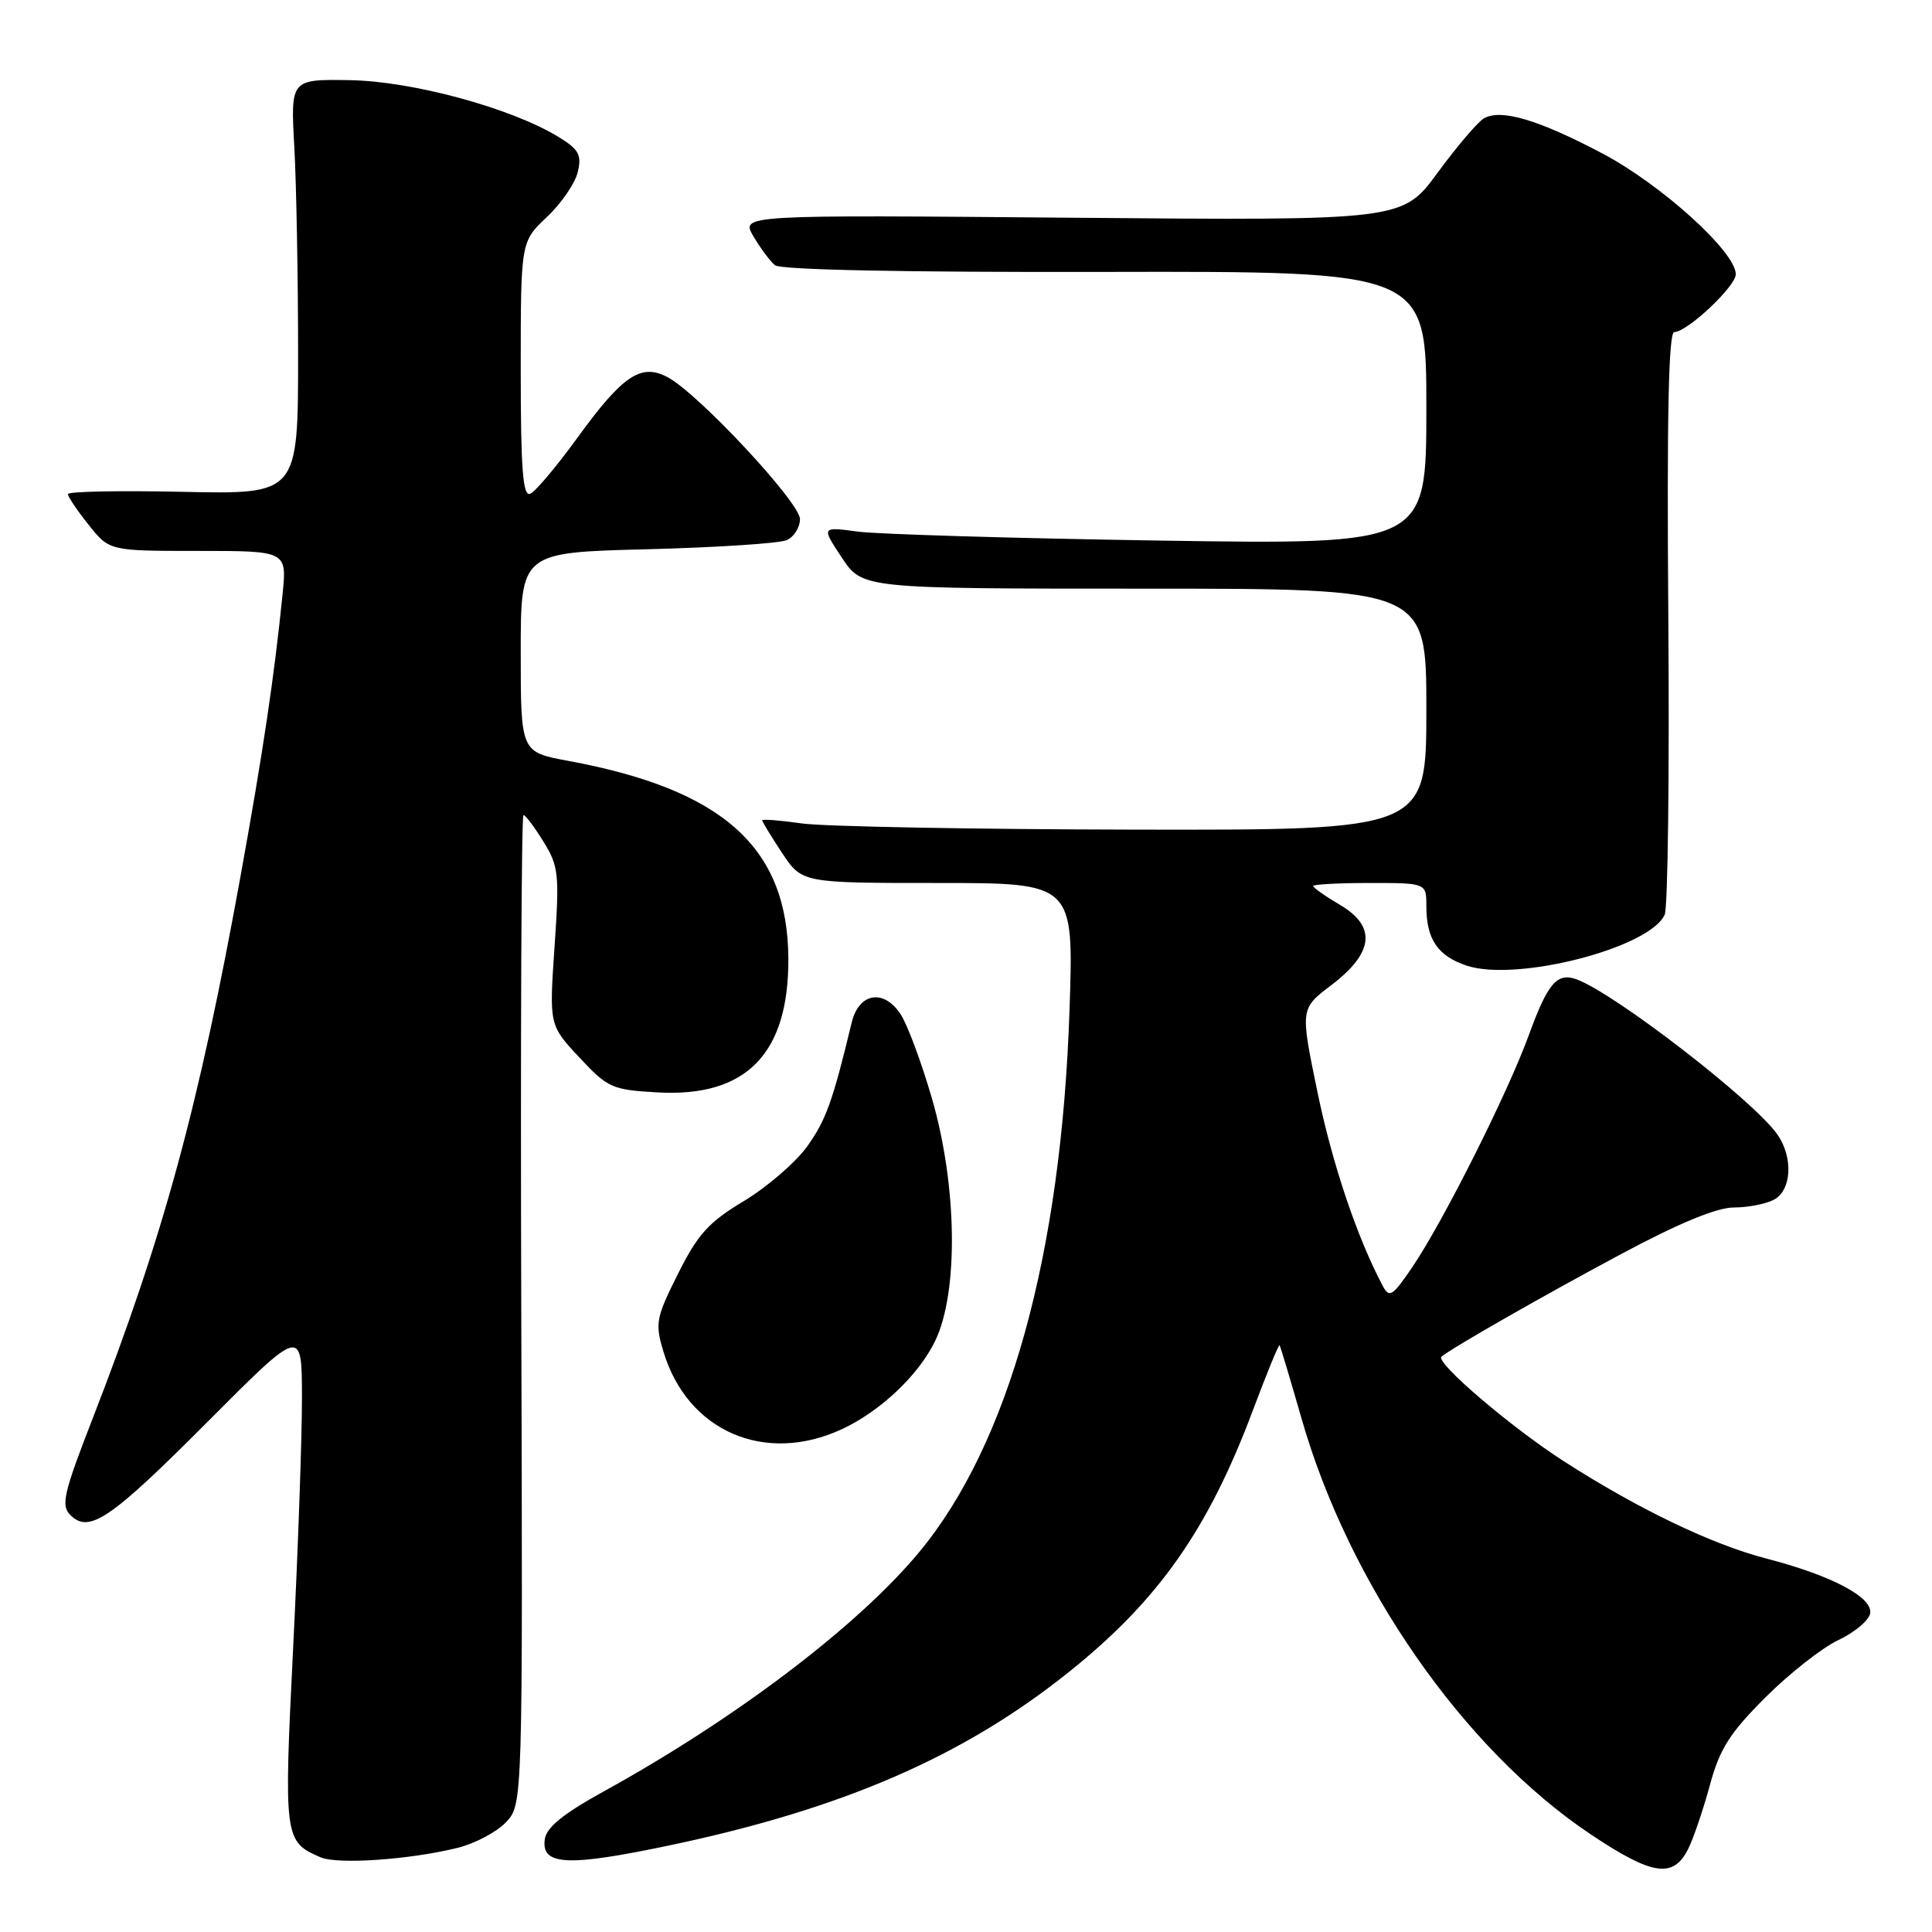 <?xml version="1.0" encoding="UTF-8" standalone="no"?>
<!DOCTYPE svg PUBLIC "-//W3C//DTD SVG 1.1//EN" "http://www.w3.org/Graphics/SVG/1.1/DTD/svg11.dtd" >
<svg xmlns="http://www.w3.org/2000/svg" xmlns:xlink="http://www.w3.org/1999/xlink" version="1.1" viewBox="0 0 256 256">
 <g >
 <path fill="currentColor"
d=" M 223.69 245.00 C 224.38 243.62 225.67 239.84 226.55 236.60 C 227.86 231.75 229.17 229.67 233.91 224.93 C 237.08 221.76 241.42 218.35 243.57 217.33 C 245.72 216.32 247.62 214.73 247.80 213.80 C 248.21 211.67 242.72 208.76 234.03 206.51 C 226.82 204.64 217.04 199.94 207.21 193.62 C 200.21 189.12 190.14 180.51 191.00 179.77 C 192.28 178.66 204.59 171.63 214.92 166.11 C 222.47 162.07 227.49 160.00 229.73 160.00 C 231.60 160.00 234.00 159.53 235.07 158.96 C 237.41 157.71 237.63 153.34 235.51 150.32 C 232.37 145.84 213.98 131.63 208.91 129.77 C 206.33 128.82 205.09 130.27 202.61 137.07 C 199.82 144.77 191.27 161.79 187.16 167.87 C 184.50 171.78 184.09 172.04 183.21 170.37 C 179.81 163.95 176.52 154.18 174.56 144.65 C 172.29 133.66 172.29 133.66 176.40 130.54 C 182.04 126.25 182.42 122.77 177.57 119.91 C 175.60 118.75 174.00 117.62 174.00 117.40 C 174.00 117.18 177.38 117.00 181.50 117.00 C 189.00 117.00 189.00 117.00 189.00 120.07 C 189.00 124.47 190.51 126.68 194.37 127.96 C 200.99 130.14 218.62 125.60 220.58 121.20 C 221.00 120.27 221.22 102.51 221.06 81.75 C 220.86 55.23 221.09 44.00 221.85 44.00 C 223.56 44.00 230.00 37.95 230.00 36.34 C 230.00 33.38 220.15 24.47 212.32 20.33 C 203.84 15.86 198.90 14.39 196.63 15.68 C 195.84 16.13 193.08 19.36 190.51 22.86 C 185.84 29.23 185.84 29.23 142.00 28.85 C 98.16 28.47 98.16 28.47 99.83 31.31 C 100.75 32.87 102.03 34.60 102.68 35.14 C 103.41 35.76 119.80 36.09 146.43 36.03 C 189.00 35.94 189.00 35.94 189.00 54.06 C 189.00 72.17 189.00 72.17 153.75 71.63 C 134.36 71.33 116.32 70.79 113.66 70.44 C 108.83 69.79 108.83 69.79 111.55 73.89 C 114.27 78.00 114.27 78.00 151.63 78.00 C 189.00 78.00 189.00 78.00 189.00 94.00 C 189.00 110.00 189.00 110.00 150.25 109.93 C 128.94 109.89 109.14 109.52 106.25 109.11 C 103.36 108.70 101.00 108.51 101.00 108.70 C 101.00 108.89 102.18 110.83 103.63 113.02 C 106.27 117.00 106.27 117.00 124.27 117.00 C 142.28 117.00 142.28 117.00 141.72 133.75 C 140.65 166.21 133.69 191.34 121.79 205.67 C 113.67 215.46 97.47 227.74 80.00 237.37 C 74.63 240.33 72.41 242.13 72.19 243.71 C 71.69 247.20 75.21 247.37 88.82 244.50 C 111.70 239.67 127.66 232.74 141.62 221.56 C 153.51 212.05 160.11 202.66 166.06 186.75 C 167.87 181.94 169.43 178.12 169.55 178.25 C 169.66 178.39 170.96 182.73 172.44 187.89 C 178.73 209.93 193.91 231.77 210.76 243.05 C 218.96 248.53 221.71 248.94 223.69 245.00 Z  M 60.67 244.84 C 62.96 244.27 65.83 242.74 67.05 241.45 C 69.27 239.09 69.27 239.09 69.07 173.54 C 68.96 137.49 69.09 108.00 69.36 108.00 C 69.62 108.00 70.82 109.58 72.01 111.52 C 74.03 114.78 74.14 115.82 73.48 125.44 C 72.77 135.83 72.77 135.83 76.76 140.11 C 80.54 144.16 81.10 144.41 87.13 144.75 C 98.89 145.41 104.53 139.63 104.46 127.00 C 104.38 112.28 95.81 104.60 75.25 100.81 C 69.00 99.65 69.00 99.65 69.00 86.43 C 69.00 73.20 69.00 73.20 85.75 72.78 C 94.96 72.54 103.29 72.00 104.25 71.57 C 105.21 71.14 106.00 69.88 106.00 68.78 C 106.00 66.59 92.56 52.17 88.48 49.99 C 84.94 48.09 82.52 49.72 76.50 58.02 C 73.75 61.81 70.94 65.15 70.25 65.43 C 69.28 65.82 69.00 62.15 69.00 48.98 C 69.00 32.03 69.00 32.03 72.46 28.76 C 74.37 26.97 76.21 24.28 76.56 22.79 C 77.10 20.50 76.70 19.79 73.95 18.11 C 67.66 14.29 54.61 10.75 46.31 10.62 C 38.50 10.50 38.50 10.50 39.00 19.50 C 39.27 24.45 39.50 36.83 39.50 47.00 C 39.50 65.50 39.50 65.50 24.25 65.17 C 15.86 64.99 9.00 65.12 9.00 65.47 C 9.00 65.82 10.24 67.66 11.75 69.55 C 14.50 73.00 14.50 73.00 26.26 73.00 C 38.02 73.00 38.02 73.00 37.44 78.75 C 36.34 89.66 34.87 99.55 31.89 116.00 C 26.36 146.54 21.66 163.80 12.30 187.90 C 8.42 197.87 8.05 199.48 9.32 200.75 C 11.81 203.24 14.62 201.33 27.56 188.34 C 40.00 175.86 40.00 175.86 40.01 185.18 C 40.02 190.31 39.50 205.17 38.85 218.20 C 37.59 243.61 37.65 244.02 42.47 246.10 C 44.74 247.08 54.30 246.42 60.67 244.84 Z  M 111.54 189.38 C 116.65 187.01 121.71 182.22 123.91 177.69 C 127.03 171.25 126.84 157.12 123.49 145.56 C 122.11 140.80 120.24 135.77 119.34 134.40 C 117.10 130.98 113.80 131.54 112.85 135.50 C 110.34 145.95 109.42 148.49 106.93 151.94 C 105.39 154.06 101.63 157.30 98.56 159.15 C 93.90 161.94 92.46 163.54 89.84 168.78 C 86.92 174.61 86.78 175.34 87.90 179.07 C 91.07 189.64 101.32 194.11 111.54 189.38 Z "/>
</g>
</svg>